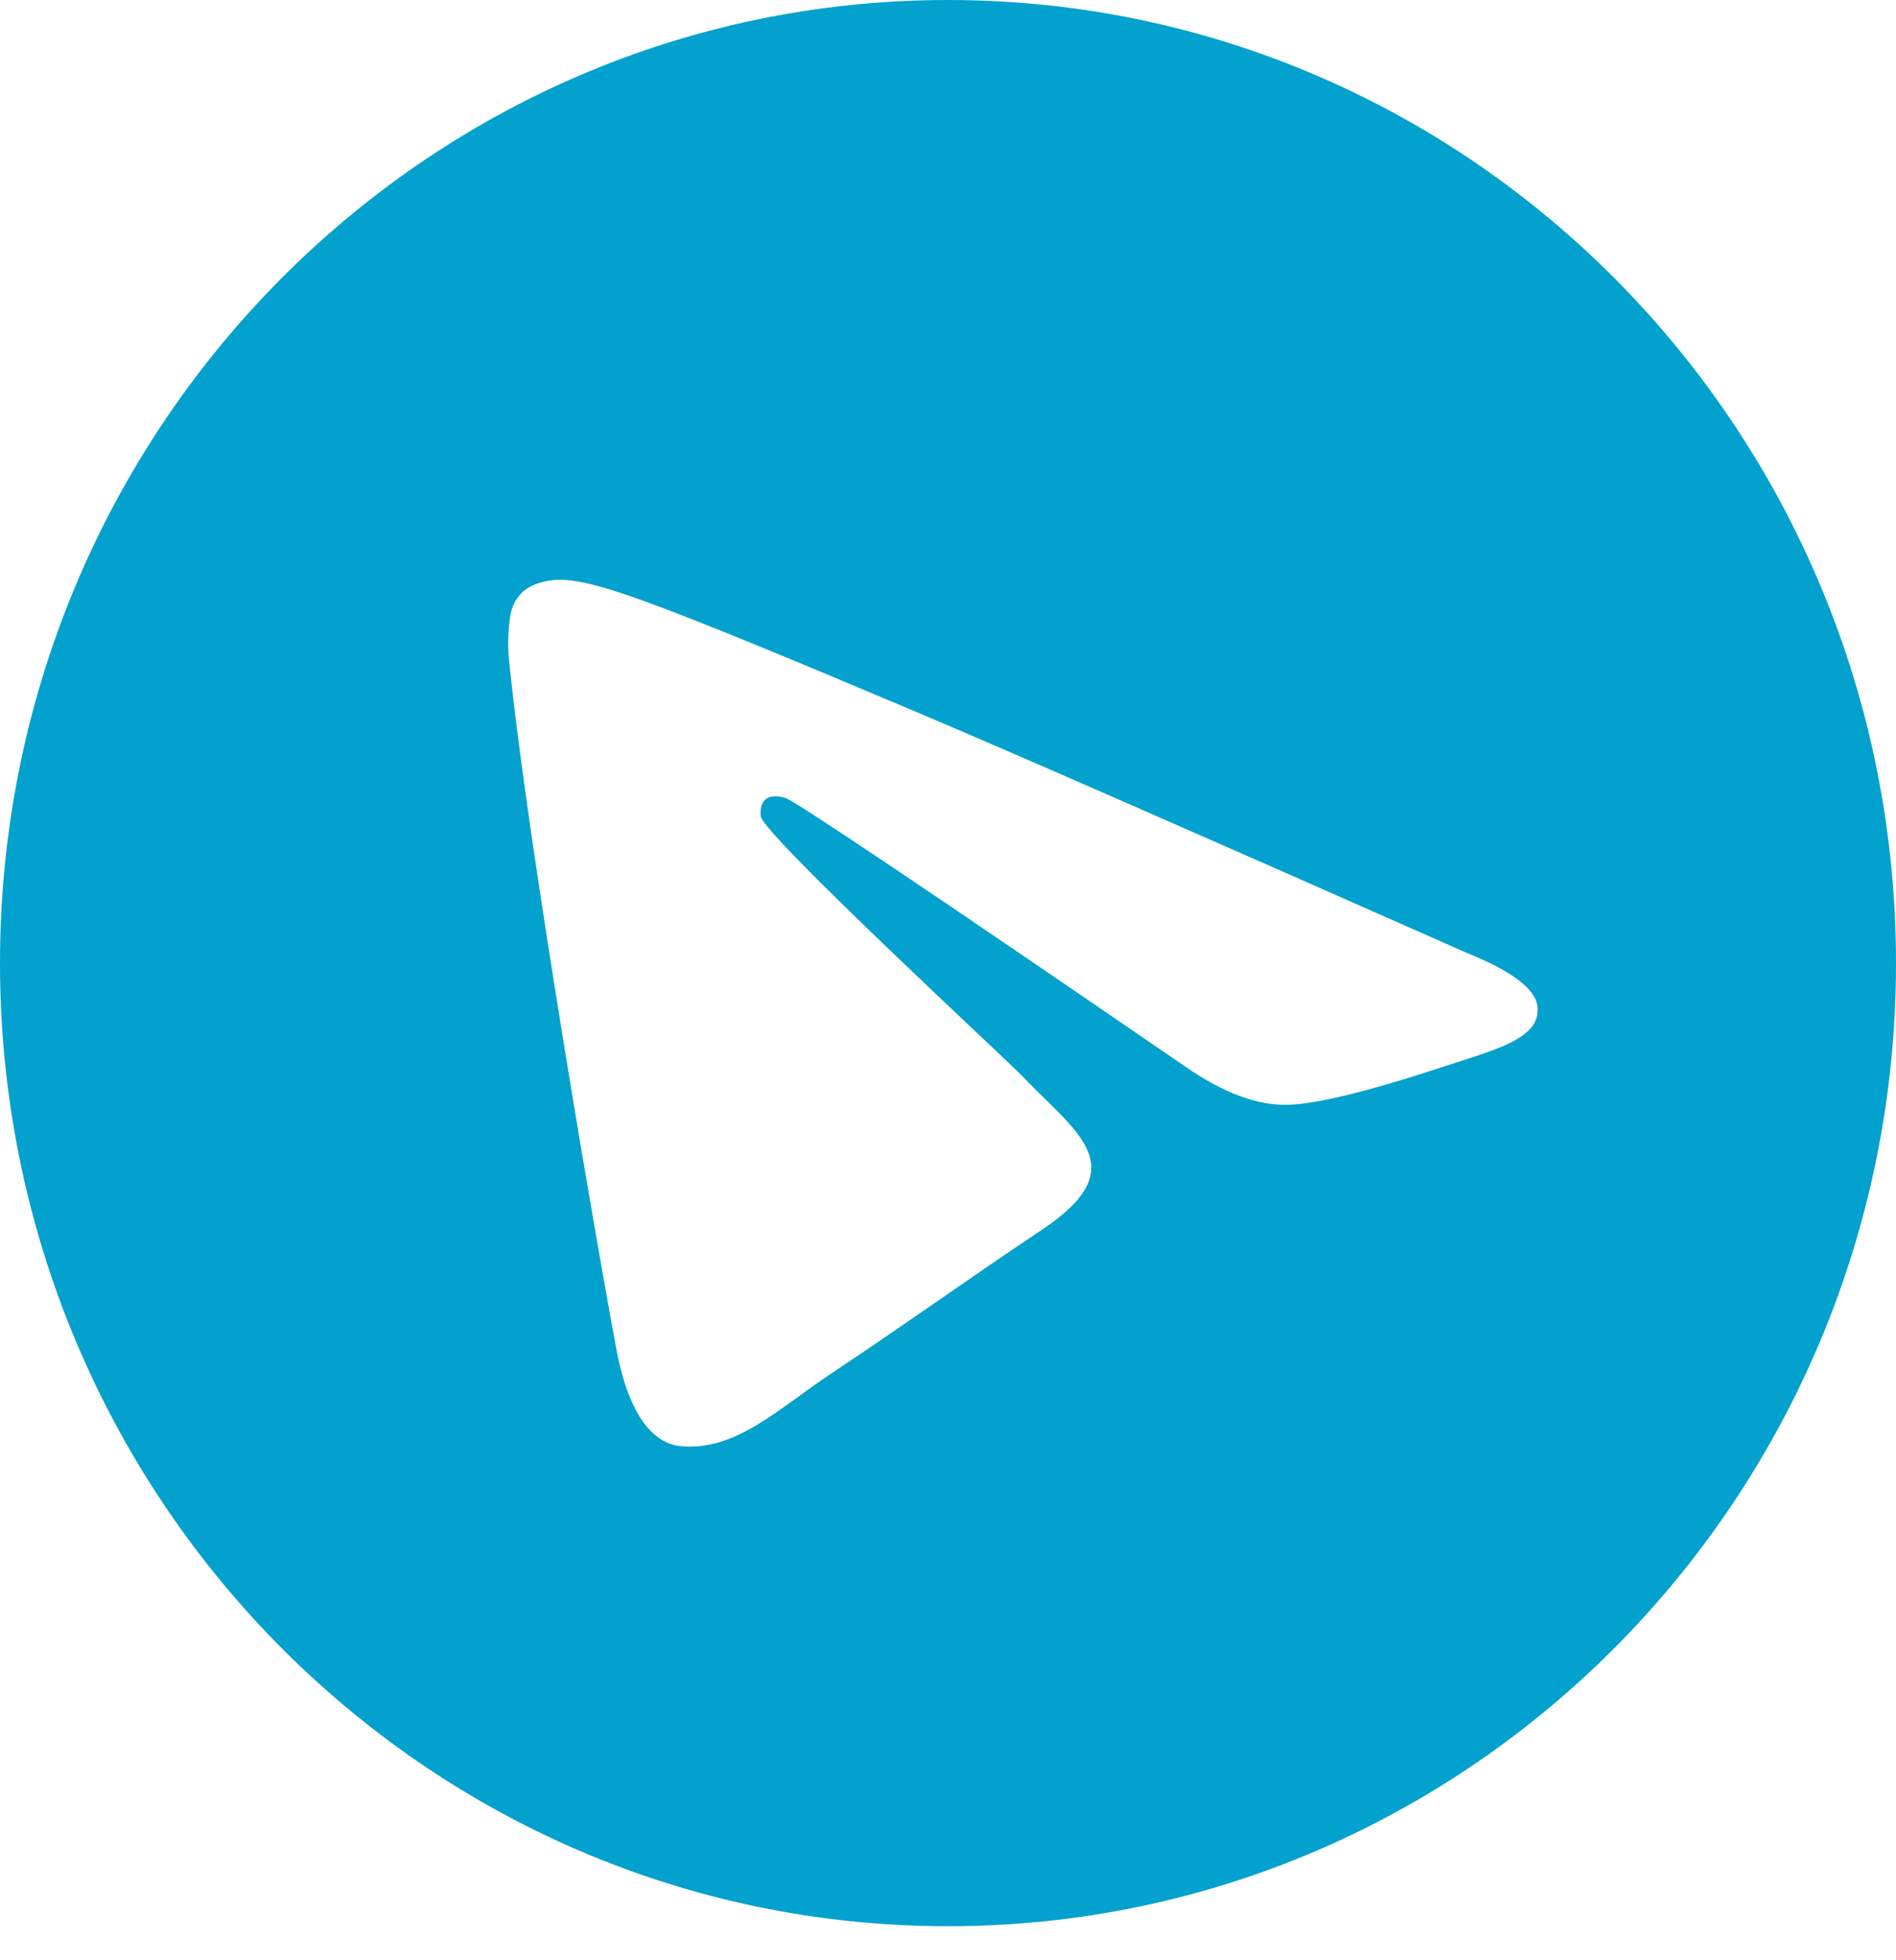 <svg width="30" height="31" viewBox="0 0 30 31" fill="none" xmlns="http://www.w3.org/2000/svg">
<path d="M15 0C23.284 0 30 6.819 30 15.231C30 23.642 23.284 30.462 15 30.462C6.716 30.462 0 23.642 0 15.231C0 6.819 6.716 0 15 0ZM8.047 10.358C8.273 12.767 9.25 18.611 9.747 21.308C9.957 22.45 10.371 22.832 10.772 22.87C11.643 22.951 12.305 22.285 13.148 21.724C14.468 20.845 15.214 20.298 16.496 19.441C17.977 18.45 17.017 17.905 16.173 17.015C15.952 16.782 12.114 13.237 12.039 12.915C12.03 12.875 12.021 12.725 12.109 12.646C12.197 12.567 12.326 12.594 12.42 12.616C12.552 12.646 14.661 14.062 18.747 16.862C19.346 17.279 19.888 17.483 20.374 17.472C20.909 17.46 21.939 17.165 22.705 16.912C23.645 16.602 24.391 16.438 24.326 15.911C24.292 15.637 23.92 15.356 23.21 15.07C18.837 13.135 15.922 11.86 14.463 11.244C10.297 9.484 9.431 9.179 8.867 9.169C8.743 9.166 8.466 9.198 8.286 9.346C8.166 9.451 8.09 9.598 8.072 9.758C8.042 9.957 8.034 10.158 8.047 10.358Z" fill="#03A1CD"/>
</svg>
